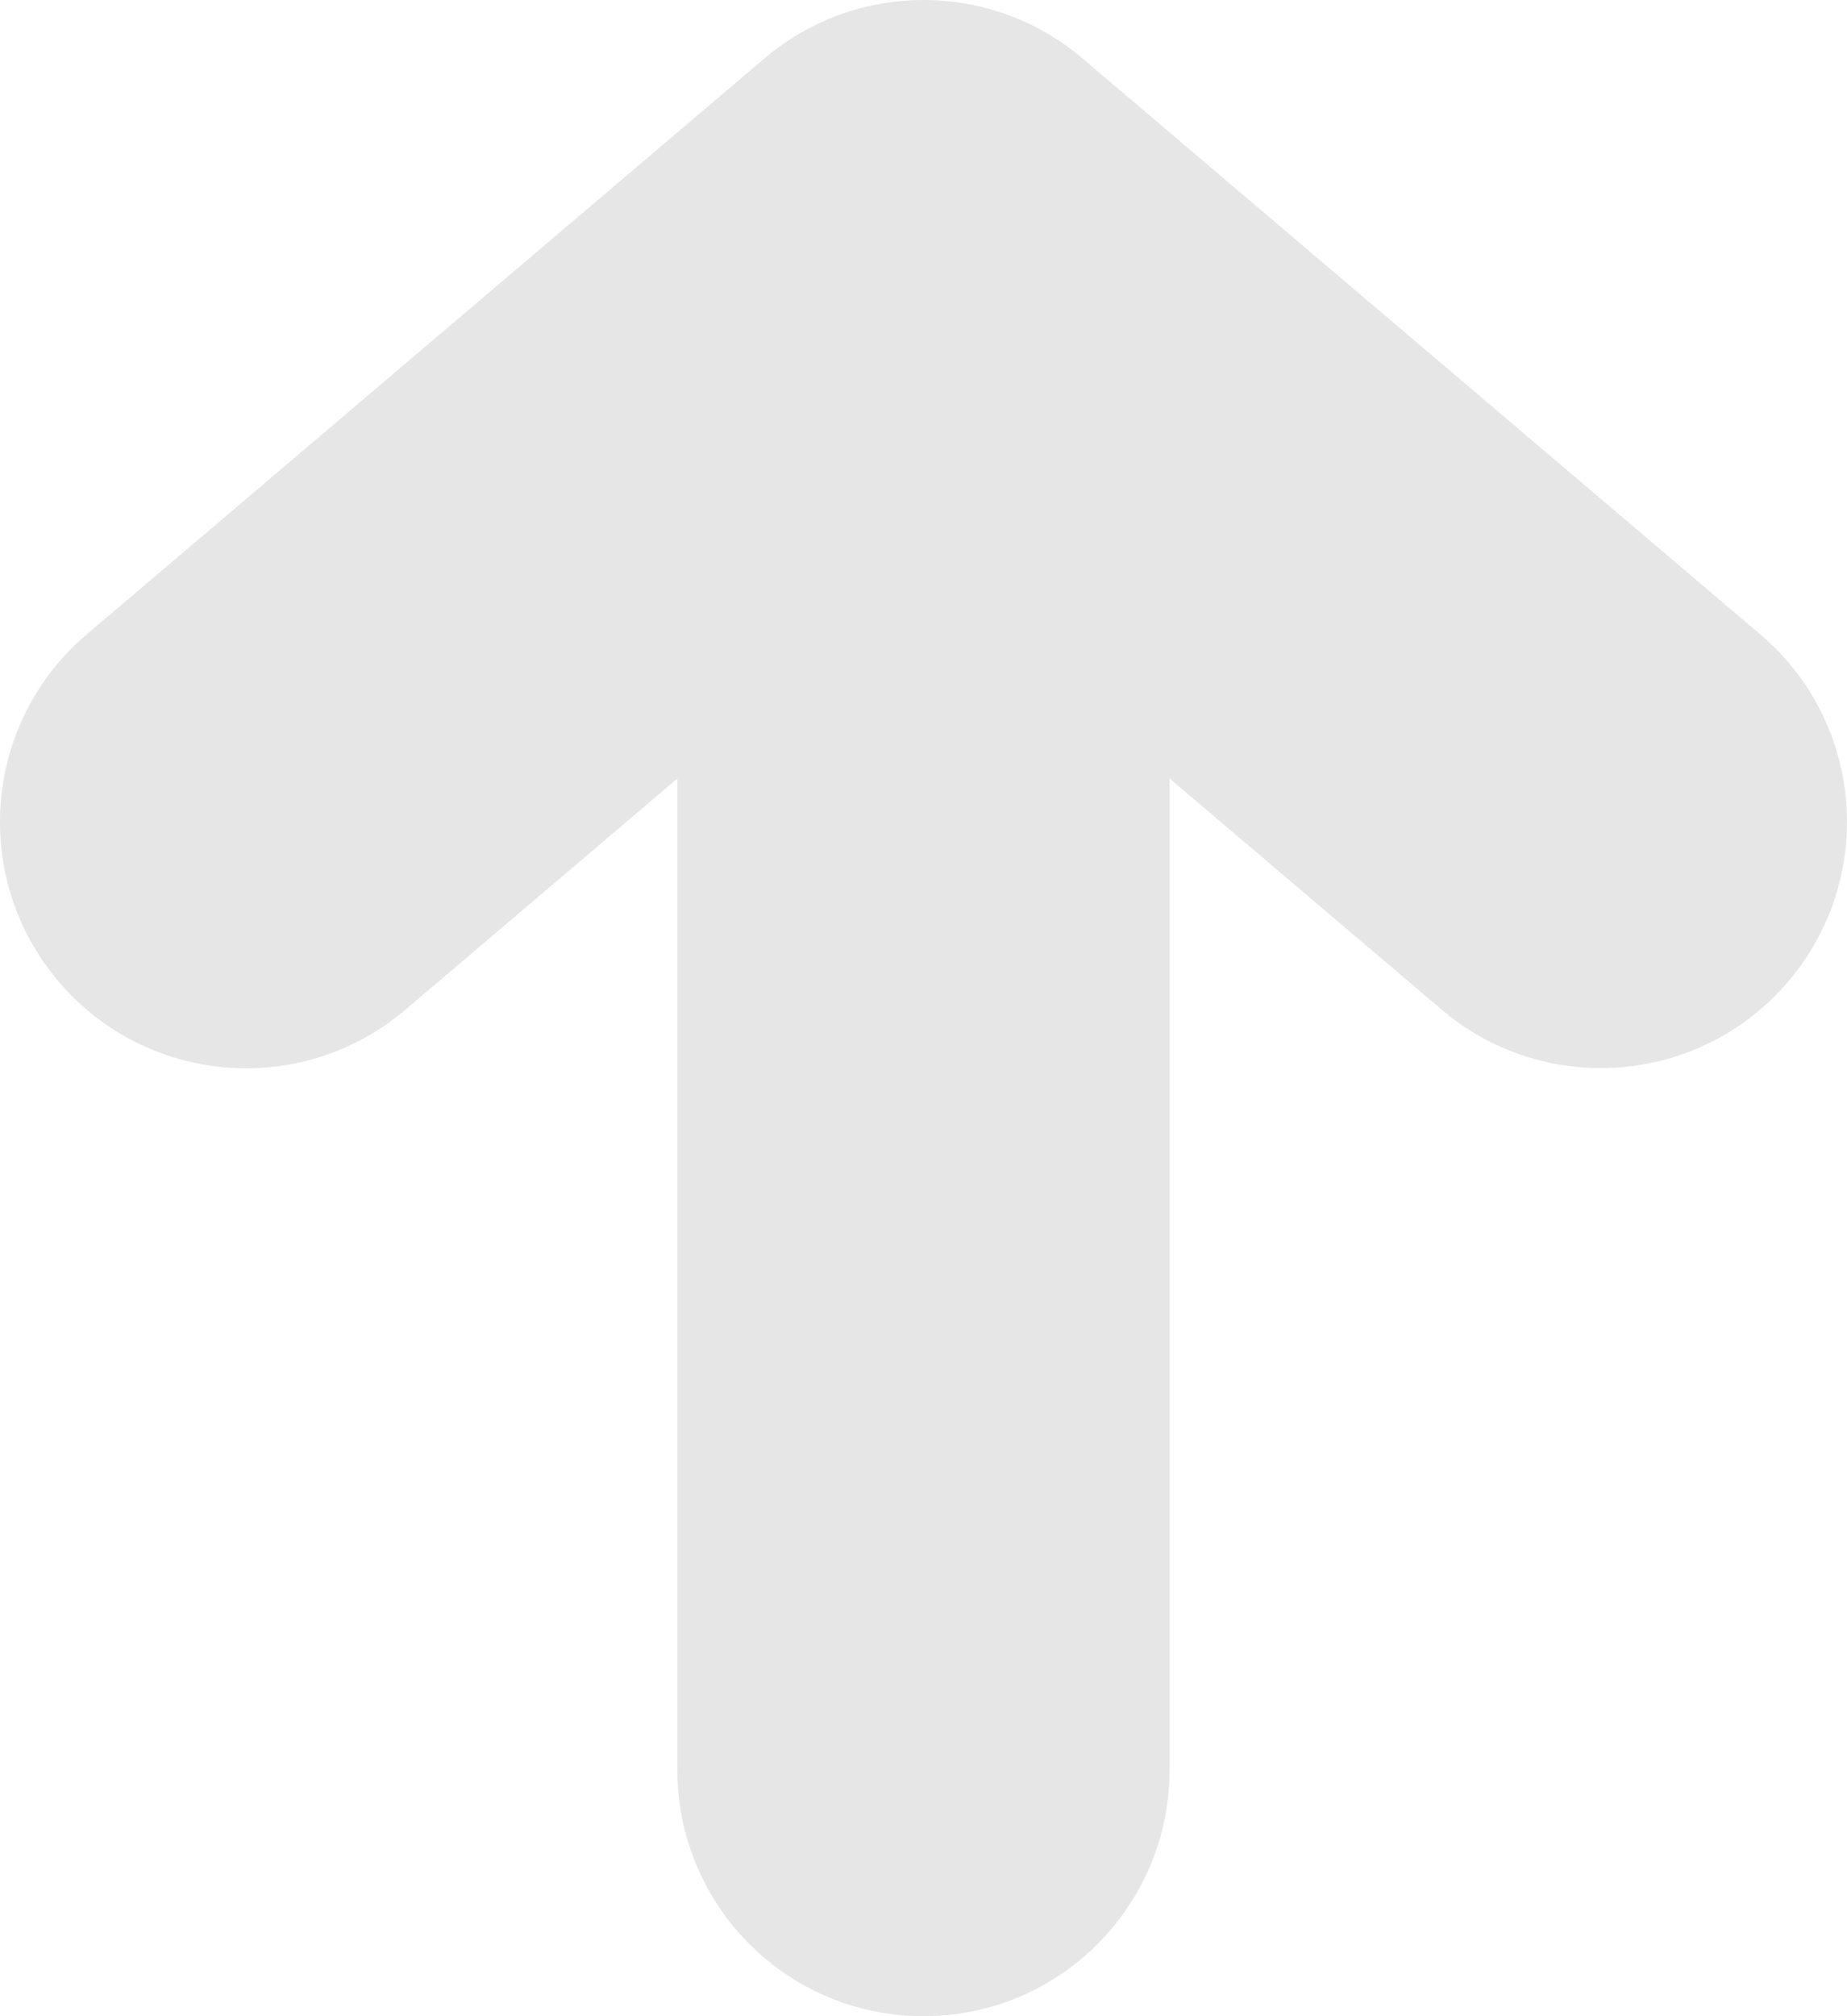<?xml version="1.0" encoding="UTF-8" standalone="no"?>
<svg
   xmlns:dc="http://purl.org/dc/elements/1.1/"
   xmlns:cc="http://creativecommons.org/ns#"
   xmlns:rdf="http://www.w3.org/1999/02/22-rdf-syntax-ns#"
   xmlns:svg="http://www.w3.org/2000/svg"
   xmlns="http://www.w3.org/2000/svg"
   xmlns:sodipodi="http://sodipodi.sourceforge.net/DTD/sodipodi-0.dtd"
   xmlns:inkscape="http://www.inkscape.org/namespaces/inkscape"
   version="1.1"
   id="Capa_1"
   x="0px"
   y="0px"
   width="30.021"
   height="32.751"
   viewBox="0 0 30.021 32.751"
   xml:space="preserve"
   sodipodi:docname="up.svg"
   inkscape:version="1.0.1 (3bc2e813f5, 2020-09-07)"><defs
   id="defs39" /><sodipodi:namedview
   pagecolor="#ffffff"
   bordercolor="#666666"
   borderopacity="1"
   objecttolerance="10"
   gridtolerance="10"
   guidetolerance="10"
   inkscape:pageopacity="0"
   inkscape:pageshadow="2"
   inkscape:window-width="1920"
   inkscape:window-height="1027"
   id="namedview37"
   showgrid="false"
   inkscape:zoom="26.259542"
   inkscape:cx="13.647159"
   inkscape:cy="10.282977"
   inkscape:window-x="-8"
   inkscape:window-y="-8"
   inkscape:window-maximized="1"
   inkscape:current-layer="g4" />
<g
   id="g4"
   transform="translate(-1.364,5e-4)">
	<path
   d="m 30.434,15.938 c -0.791,0.933 -1.917,1.411 -3.052,1.411 -0.913,0 -1.834,-0.312 -2.587,-0.951 L 20.374,12.645 V 28.75 c 0,2.209 -1.791,4 -4,4 -2.209,0 -4,-1.791 -4,-4 V 12.646 L 7.954,16.4 C 6.271,17.831 3.746,17.626 2.315,15.941 0.885,14.257 1.091,11.733 2.775,10.303 l 11.01,-9.351 c 1.493,-1.27 3.686,-1.27 5.178,0 l 11.011,9.351 c 1.684,1.427 1.889,3.952 0.46,5.635 z"
   id="path2"
   style="fill:#e6e6e6" />
</g>
<g
   id="g6"
   transform="translate(-1.364,5e-4)">
</g>
<g
   id="g8"
   transform="translate(-1.364,5e-4)">
</g>
<g
   id="g10"
   transform="translate(-1.364,5e-4)">
</g>
<g
   id="g12"
   transform="translate(-1.364,5e-4)">
</g>
<g
   id="g14"
   transform="translate(-1.364,5e-4)">
</g>
<g
   id="g16"
   transform="translate(-1.364,5e-4)">
</g>
<g
   id="g18"
   transform="translate(-1.364,5e-4)">
</g>
<g
   id="g20"
   transform="translate(-1.364,5e-4)">
</g>
<g
   id="g22"
   transform="translate(-1.364,5e-4)">
</g>
<g
   id="g24"
   transform="translate(-1.364,5e-4)">
</g>
<g
   id="g26"
   transform="translate(-1.364,5e-4)">
</g>
<g
   id="g28"
   transform="translate(-1.364,5e-4)">
</g>
<g
   id="g30"
   transform="translate(-1.364,5e-4)">
</g>
<g
   id="g32"
   transform="translate(-1.364,5e-4)">
</g>
<g
   id="g34"
   transform="translate(-1.364,5e-4)">
</g>
</svg>
